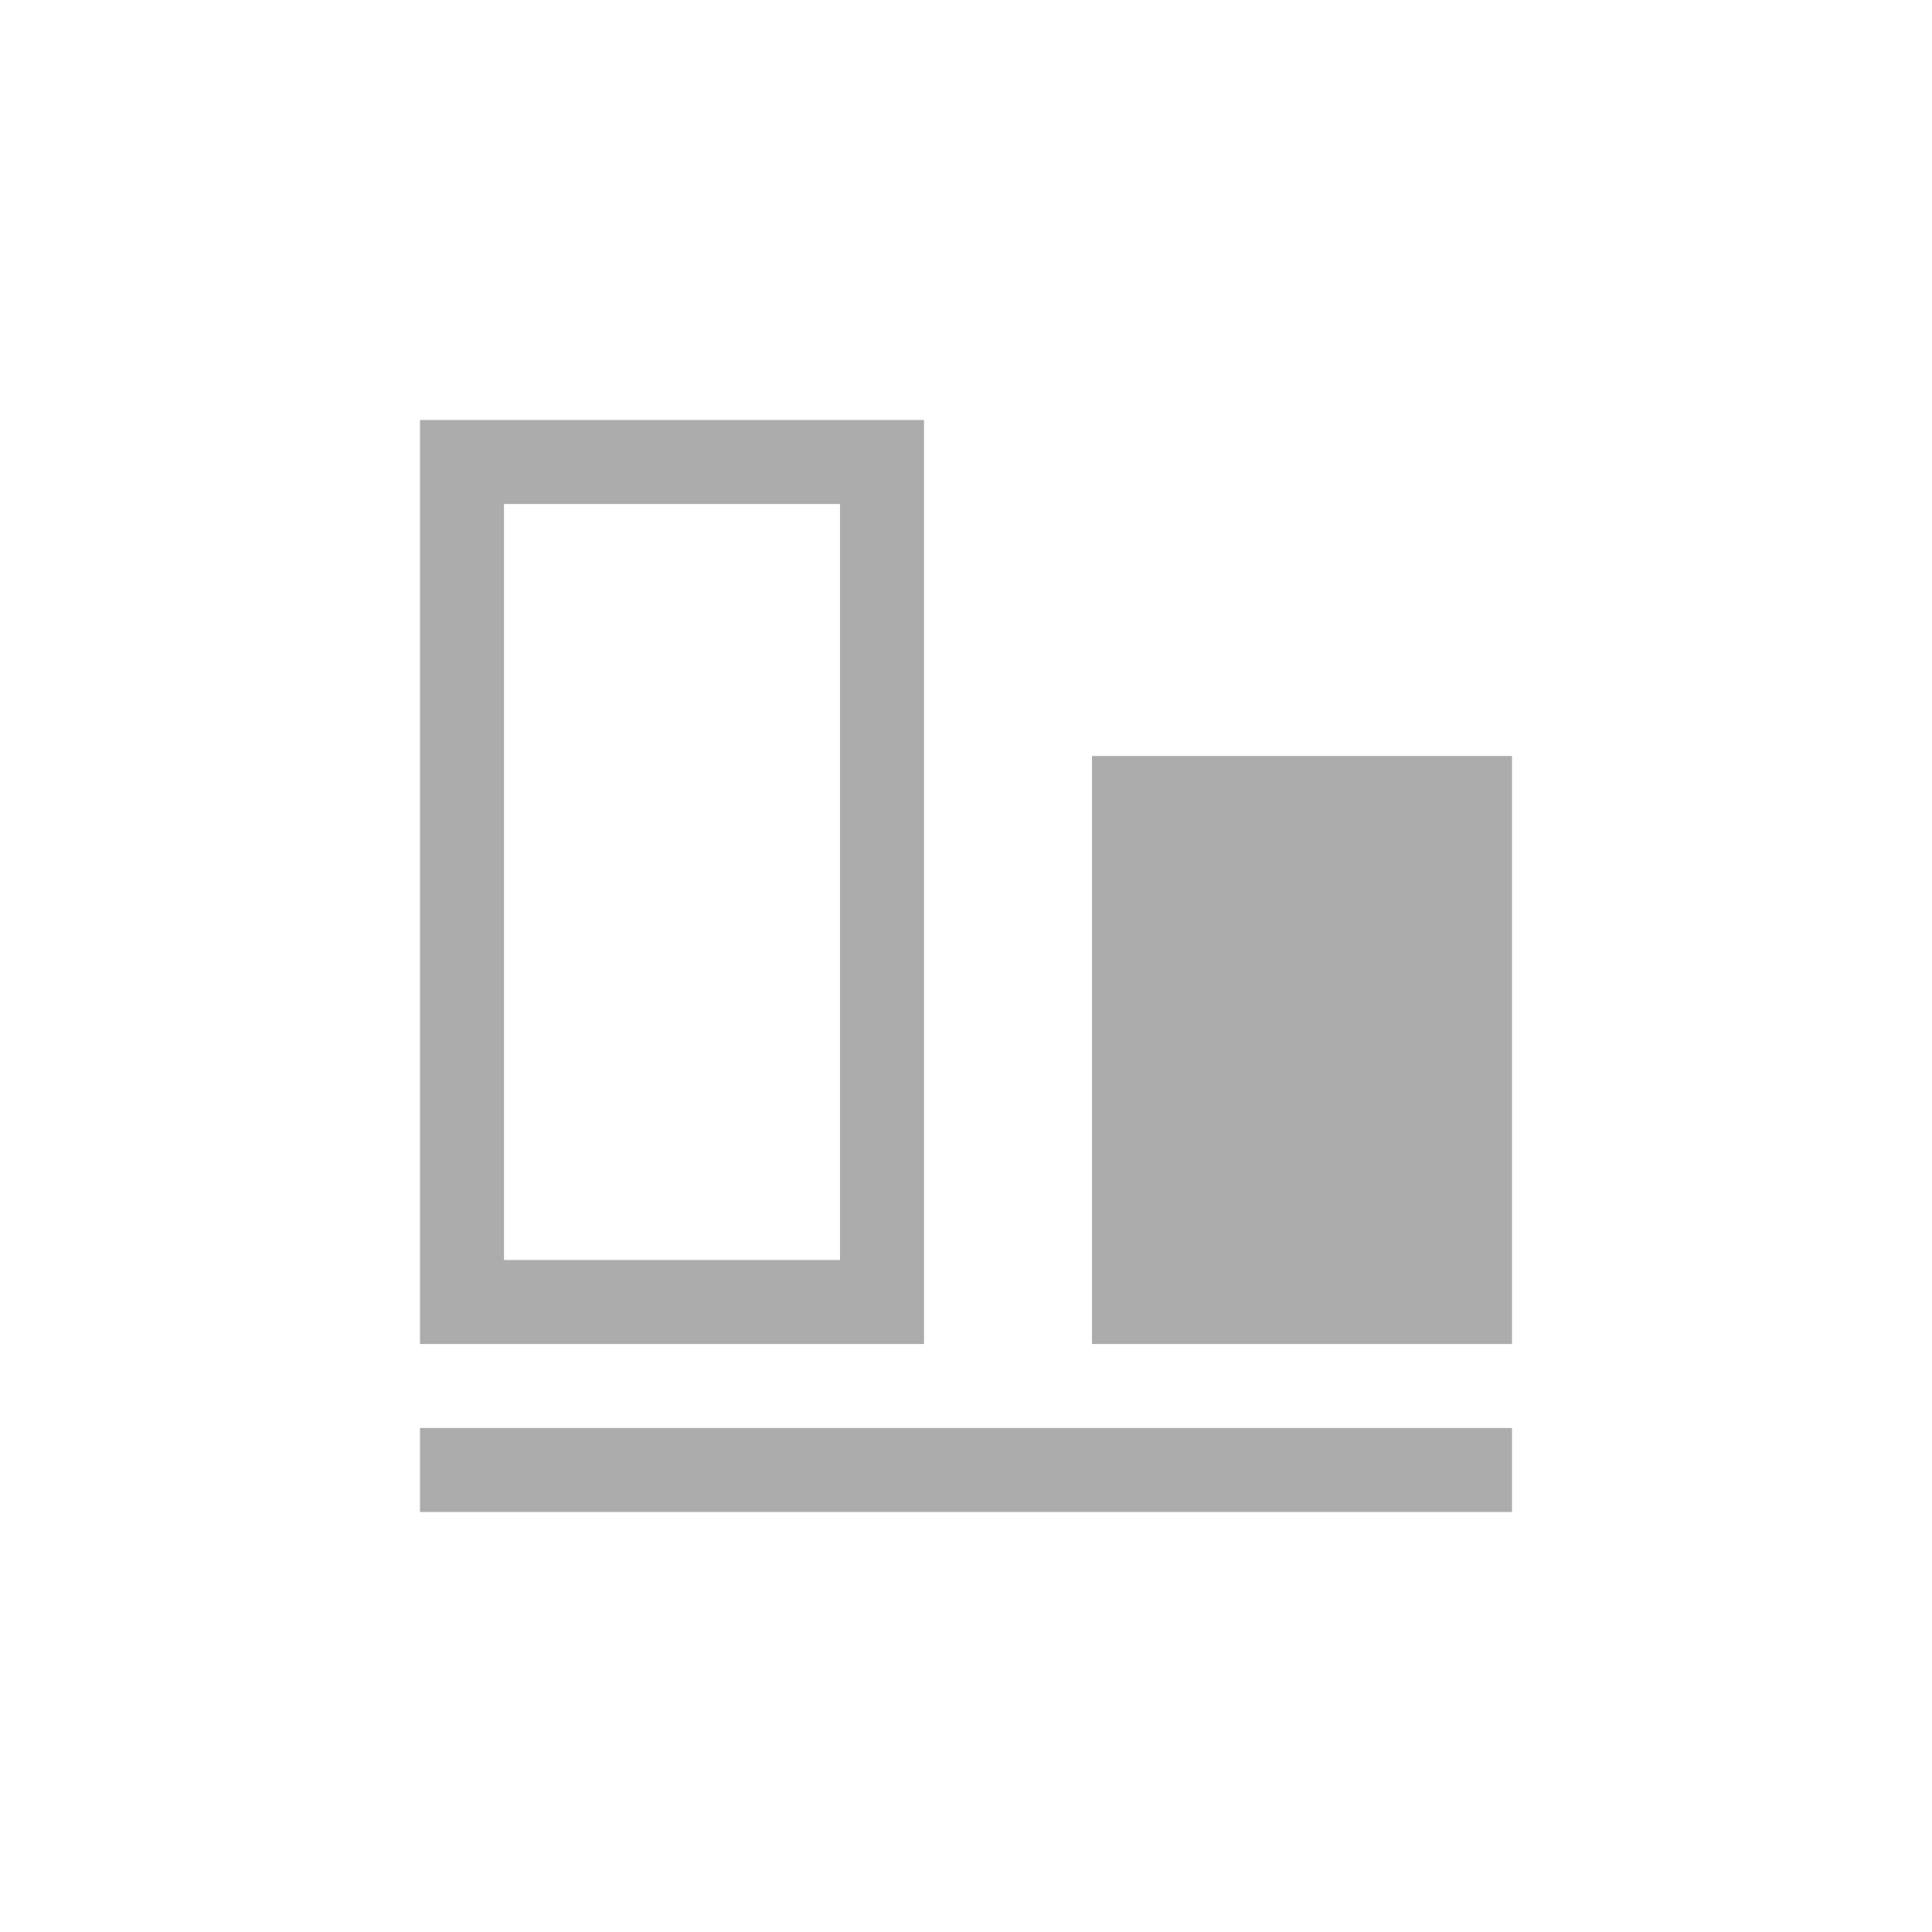 <svg xmlns="http://www.w3.org/2000/svg" width="23" height="23" viewBox="0 0 23 23">
<defs>
    <style>
      .cls-1 {
        fill: #adacac;
        fill-rule: evenodd;
      }
    </style>
  </defs>
  <path id="btn_aligned_bottom" class="cls-1" d="M1422,362v-1h13v1h-13Zm8-9h5v7h-5v-7Zm-8-4h6v11h-6V349Zm1,10h4v-9h-4v9Z" transform="translate(-1417 -344)"/>
</svg>
